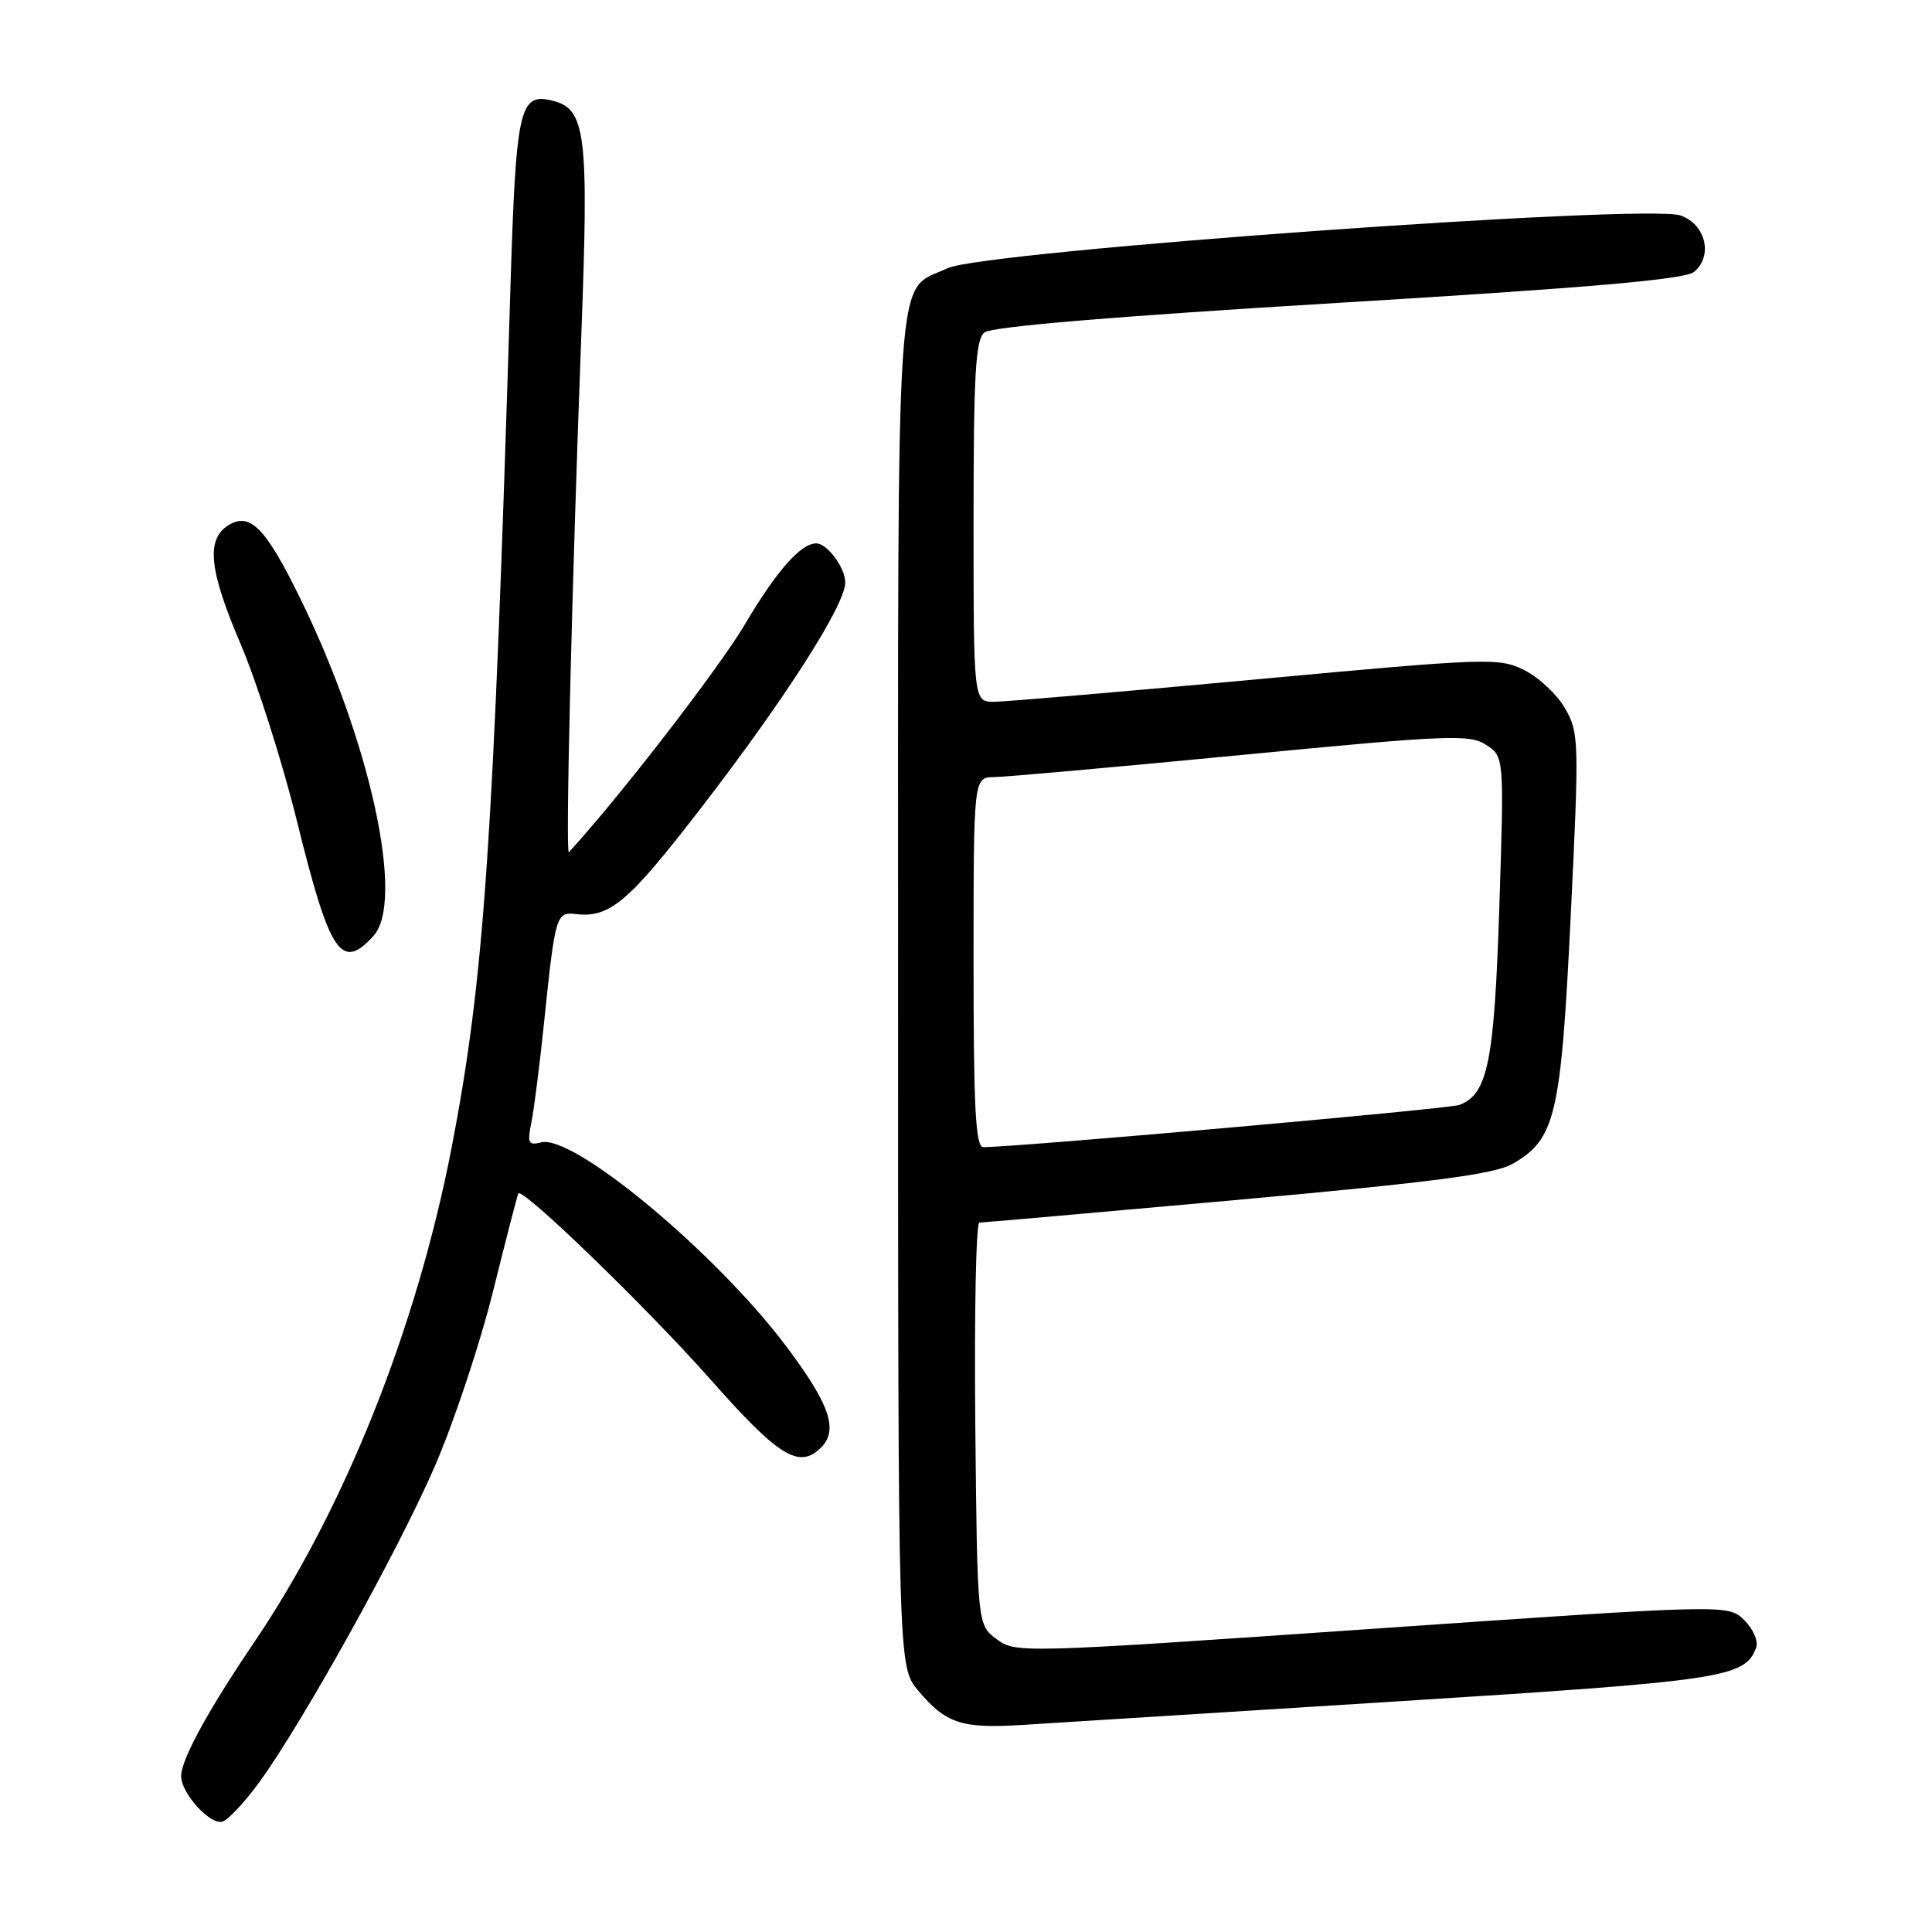 <?xml version="1.0" encoding="UTF-8" standalone="no"?>
<!DOCTYPE svg PUBLIC "-//W3C//DTD SVG 1.1//EN" "http://www.w3.org/Graphics/SVG/1.1/DTD/svg11.dtd" >
<svg xmlns="http://www.w3.org/2000/svg" xmlns:xlink="http://www.w3.org/1999/xlink" version="1.1" viewBox="0 0 256 256">
 <g >
 <path fill="currentColor"
d=" M 34.36 236.15 C 40.10 228.25 52.69 205.61 57.55 194.44 C 60.10 188.59 63.59 178.11 65.32 171.15 C 67.05 164.19 68.56 158.34 68.68 158.14 C 69.19 157.27 85.80 173.35 94.11 182.75 C 103.21 193.05 105.89 194.71 108.80 191.80 C 111.13 189.47 109.94 186.04 104.11 178.30 C 94.74 165.88 75.94 150.26 71.69 151.37 C 70.01 151.81 69.85 151.48 70.42 148.69 C 70.77 146.93 71.52 141.00 72.09 135.50 C 73.57 121.23 73.69 120.82 76.29 121.12 C 80.80 121.64 83.24 119.57 92.80 107.18 C 103.99 92.68 112.00 80.16 112.00 77.19 C 112.00 75.22 109.61 72.00 108.15 72.00 C 106.11 72.00 102.86 75.69 98.73 82.69 C 95.26 88.56 82.03 105.69 75.38 112.92 C 74.91 113.43 75.76 78.04 77.03 44.32 C 78.03 17.72 77.63 14.45 73.24 13.35 C 68.80 12.23 68.37 14.18 67.62 38.60 C 65.36 112.16 64.16 129.61 59.87 151.92 C 55.26 175.85 45.65 199.95 33.68 217.61 C 27.61 226.56 24.00 233.17 24.00 235.33 C 24.00 237.66 27.95 241.96 29.53 241.35 C 30.33 241.04 32.50 238.70 34.36 236.15 Z  M 185.00 225.45 C 228.40 222.72 231.18 222.30 232.69 218.36 C 233.02 217.50 232.34 215.90 231.15 214.70 C 229.01 212.57 229.01 212.57 181.81 215.83 C 135.24 219.05 134.57 219.07 132.05 217.19 C 129.50 215.29 129.50 215.29 129.23 188.64 C 129.09 173.99 129.33 162.00 129.77 162.00 C 130.22 162.00 145.60 160.64 163.97 158.99 C 190.02 156.64 198.03 155.59 200.43 154.21 C 206.12 150.94 206.84 147.87 208.13 121.32 C 209.26 98.16 209.23 97.07 207.37 93.85 C 206.31 92.01 203.87 89.73 201.95 88.78 C 198.61 87.13 197.15 87.18 166.48 90.02 C 148.89 91.64 133.26 92.98 131.75 92.99 C 129.00 93.00 129.00 93.00 129.00 69.12 C 129.00 49.65 129.26 45.03 130.43 44.06 C 131.36 43.28 147.54 41.93 177.35 40.13 C 210.83 38.11 223.27 37.02 224.47 36.03 C 227.02 33.91 226.02 29.72 222.68 28.55 C 218.16 26.97 130.29 33.29 125.55 35.54 C 118.53 38.88 119.00 31.97 119.00 131.15 C 119.00 220.85 119.00 220.85 121.67 224.02 C 125.35 228.39 127.43 229.07 135.50 228.56 C 139.35 228.32 161.62 226.92 185.00 225.45 Z  M 49.49 124.01 C 53.69 119.37 49.04 98.08 39.66 79.04 C 35.16 69.89 33.10 67.82 30.25 69.61 C 27.28 71.47 27.70 75.55 31.86 85.28 C 34.05 90.41 37.43 101.03 39.37 108.89 C 43.70 126.43 45.23 128.72 49.49 124.01 Z  M 129.00 127.50 C 129.00 103.00 129.00 103.00 131.75 102.97 C 133.26 102.95 148.00 101.63 164.50 100.04 C 191.91 97.39 194.71 97.27 196.90 98.69 C 199.31 100.25 199.31 100.25 198.67 120.15 C 198.00 140.73 197.15 144.96 193.38 146.41 C 192.00 146.94 134.87 152.00 130.29 152.00 C 129.27 152.00 129.00 146.84 129.00 127.50 Z "/>
</g>
</svg>